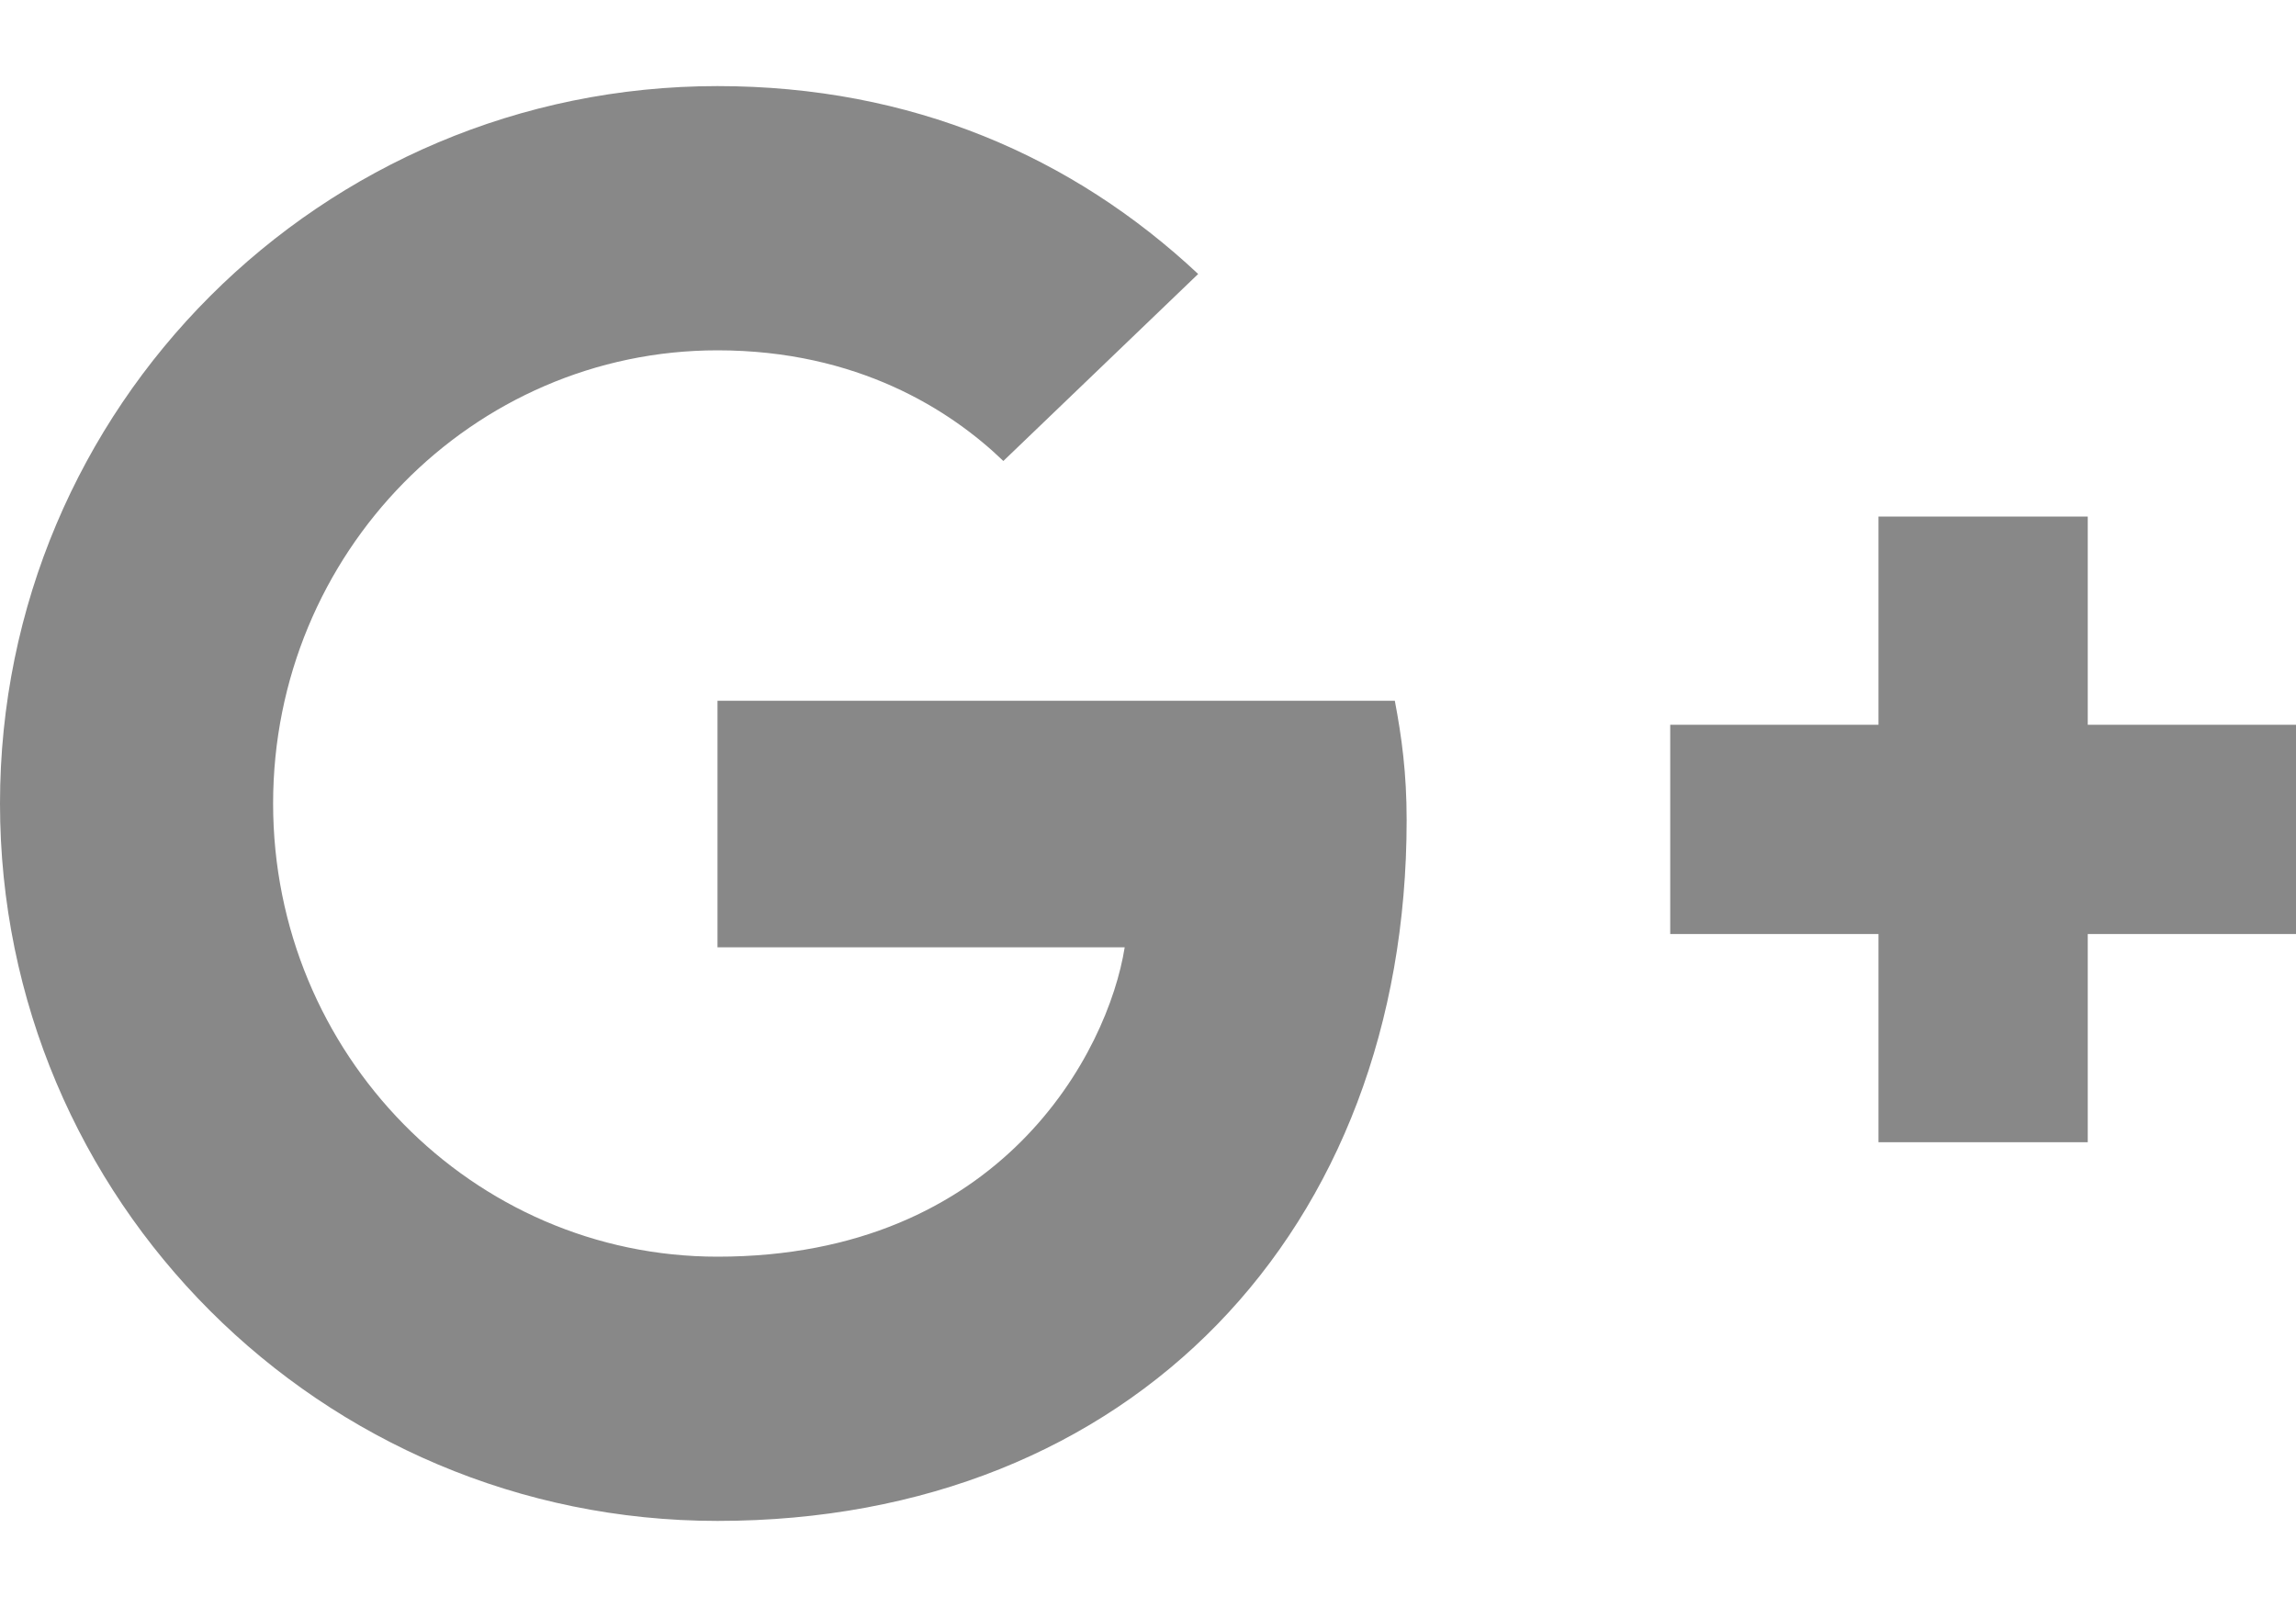 <svg width="20" height="14" viewBox="0 0 20 14" fill="none" xmlns="http://www.w3.org/2000/svg">
<path d="M12.15 6.105C12.21 6.42 12.253 6.736 12.253 7.145C12.253 10.718 9.857 13.25 6.25 13.25C2.797 13.25 0 10.453 0 7C0 3.547 2.797 0.75 6.25 0.75C7.938 0.75 9.345 1.364 10.437 2.387L8.74 4.016C8.279 3.572 7.469 3.052 6.25 3.052C4.118 3.052 2.379 4.817 2.379 7C2.379 9.183 4.118 10.948 6.25 10.948C8.723 10.948 9.652 9.166 9.797 8.253H6.25V6.105H12.15V6.105ZM18.186 6.314V4.5H16.363V6.314H14.549V8.137H16.363V9.951H18.186V8.137H20V6.314H18.186Z" fill="#888888"/>
</svg>
